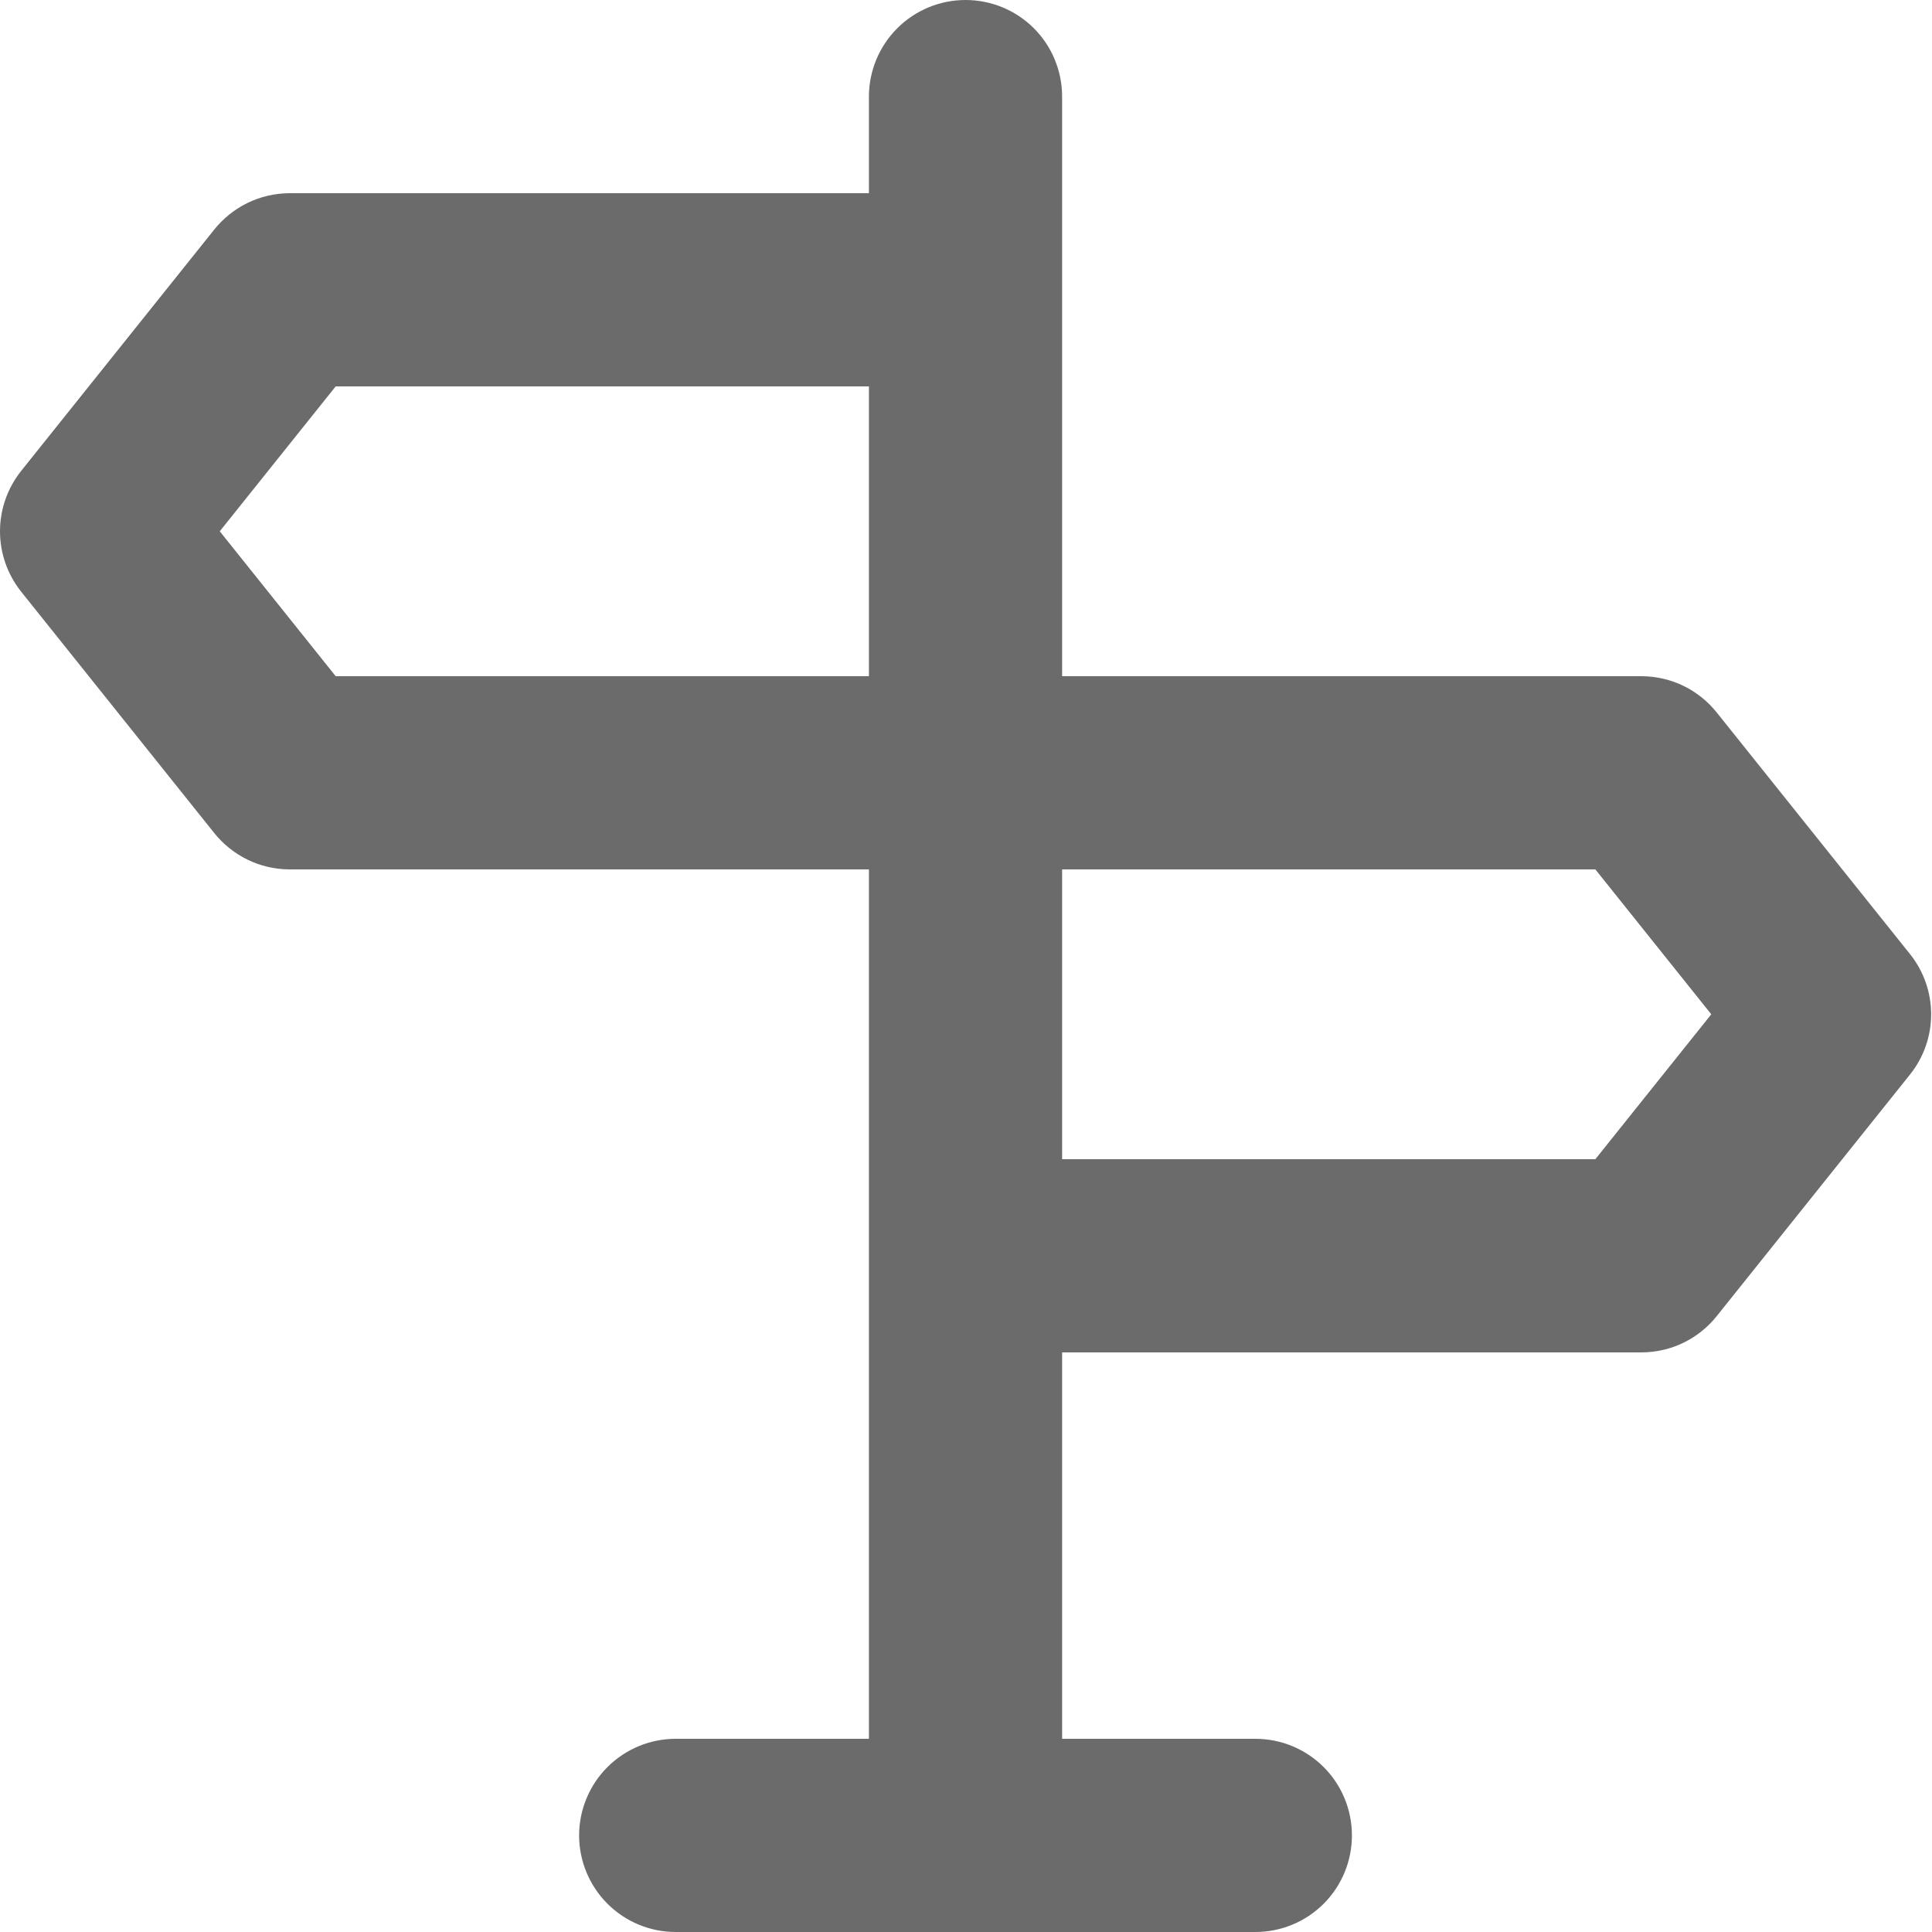<svg width="20" height="20" viewBox="0 0 20 20" fill="none" xmlns="http://www.w3.org/2000/svg">
<path d="M19.775 9.88L17.775 7.38C17.682 7.262 17.564 7.167 17.429 7.101C17.294 7.035 17.146 7.001 16.995 7H10.995V1C10.995 0.735 10.89 0.48 10.703 0.293C10.515 0.105 10.261 0 9.995 0C9.73 0 9.476 0.105 9.288 0.293C9.101 0.48 8.995 0.735 8.995 1V2H2.995C2.845 2.001 2.697 2.035 2.562 2.101C2.427 2.167 2.309 2.262 2.215 2.38L0.215 4.88C0.076 5.057 0 5.275 0 5.5C0 5.725 0.076 5.943 0.215 6.12L2.215 8.62C2.309 8.738 2.427 8.833 2.562 8.899C2.697 8.965 2.845 8.999 2.995 9H8.995V18H6.995C6.73 18 6.476 18.105 6.288 18.293C6.101 18.48 5.995 18.735 5.995 19C5.995 19.265 6.101 19.52 6.288 19.707C6.476 19.895 6.73 20 6.995 20H12.995C13.261 20 13.515 19.895 13.703 19.707C13.89 19.52 13.995 19.265 13.995 19C13.995 18.735 13.89 18.48 13.703 18.293C13.515 18.105 13.261 18 12.995 18H10.995V14H16.995C17.146 13.999 17.294 13.965 17.429 13.899C17.564 13.833 17.682 13.738 17.775 13.62L19.775 11.12C19.915 10.944 19.991 10.725 19.991 10.5C19.991 10.275 19.915 10.056 19.775 9.88ZM8.995 7H3.475L2.275 5.5L3.475 4H8.995V7ZM16.515 12H10.995V9H16.515L17.715 10.5L16.515 12Z" fill="#6B6B6B"/>
</svg>
